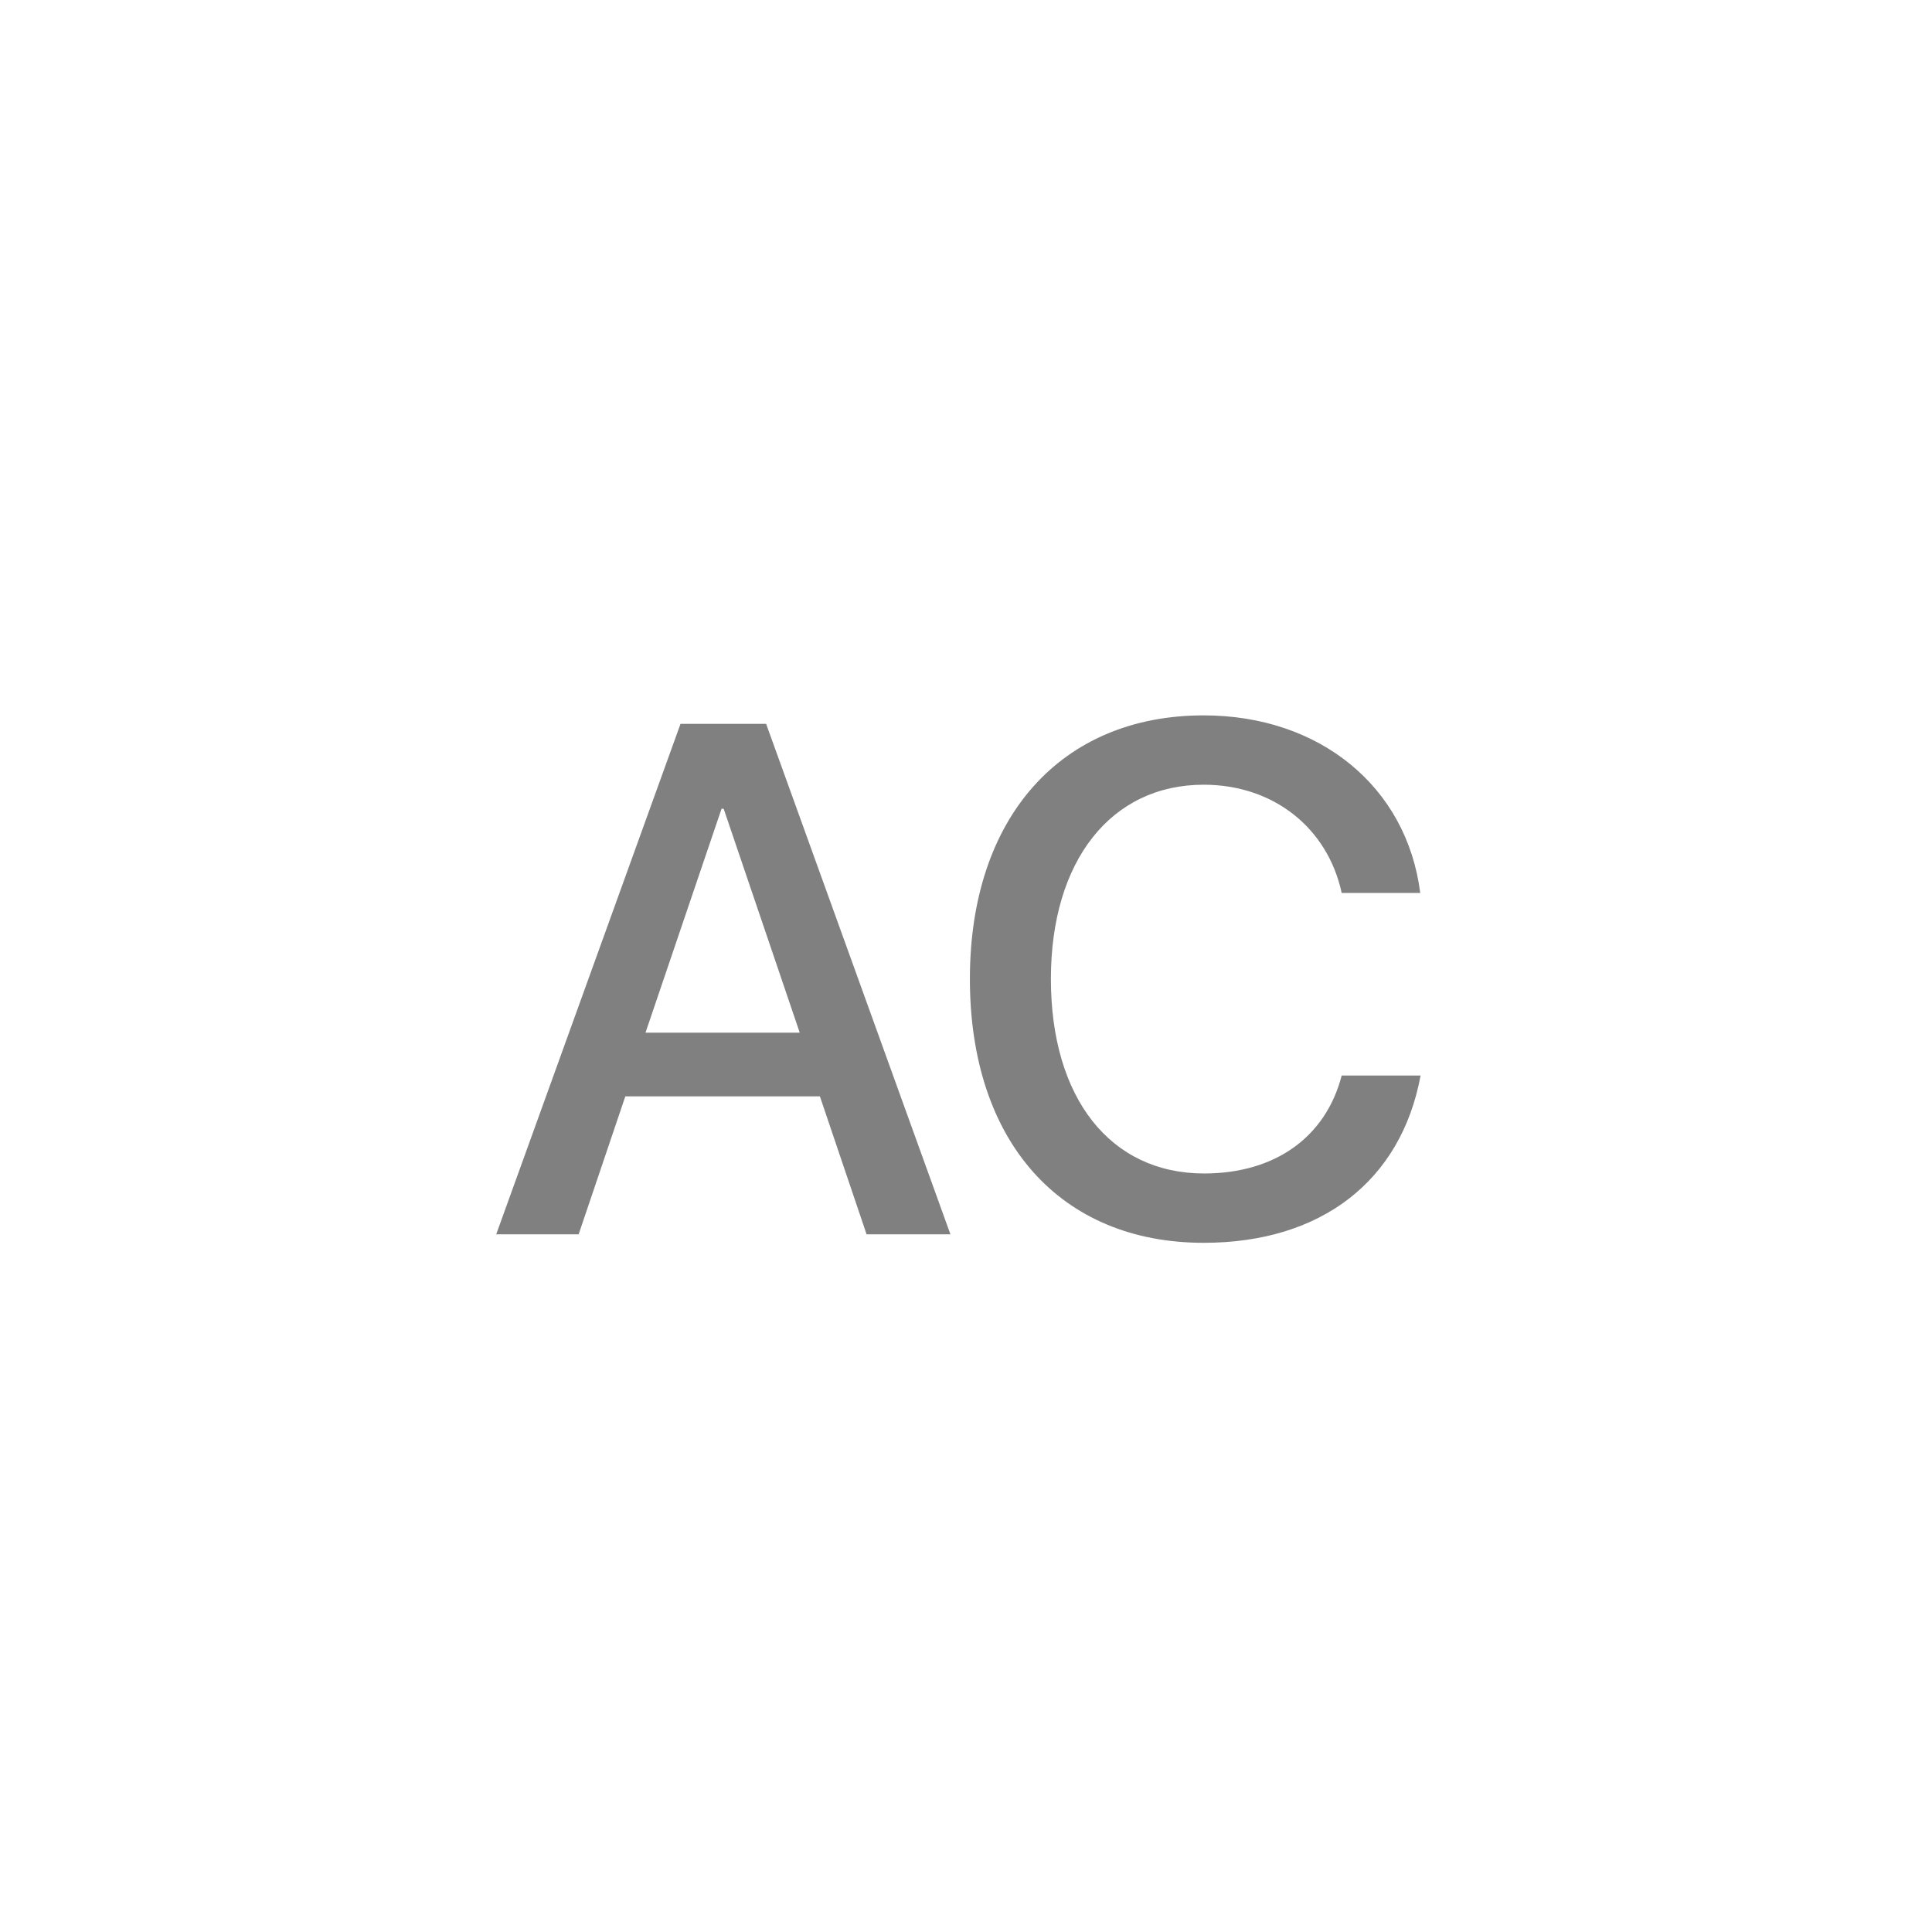 <svg width="72" height="72" viewBox="0 0 72 72" fill="none" xmlns="http://www.w3.org/2000/svg">
<path d="M32.295 46H35.42L28.551 26.976H25.361L18.492 46H21.564L23.304 40.858H30.555L32.295 46ZM26.89 30.14H26.969L29.804 38.485H24.056L26.89 30.14ZM44.859 46.316C49.236 46.316 52.216 44.009 52.941 40.081H50.001C49.408 42.374 47.523 43.732 44.873 43.732C41.379 43.732 39.164 40.924 39.164 36.481C39.164 32.078 41.405 29.244 44.859 29.244C47.443 29.244 49.474 30.839 50.001 33.278H52.928C52.427 29.31 49.17 26.66 44.859 26.66C39.546 26.66 36.145 30.456 36.145 36.481C36.145 42.546 39.52 46.316 44.859 46.316Z" fill="#808080"/>
</svg>
